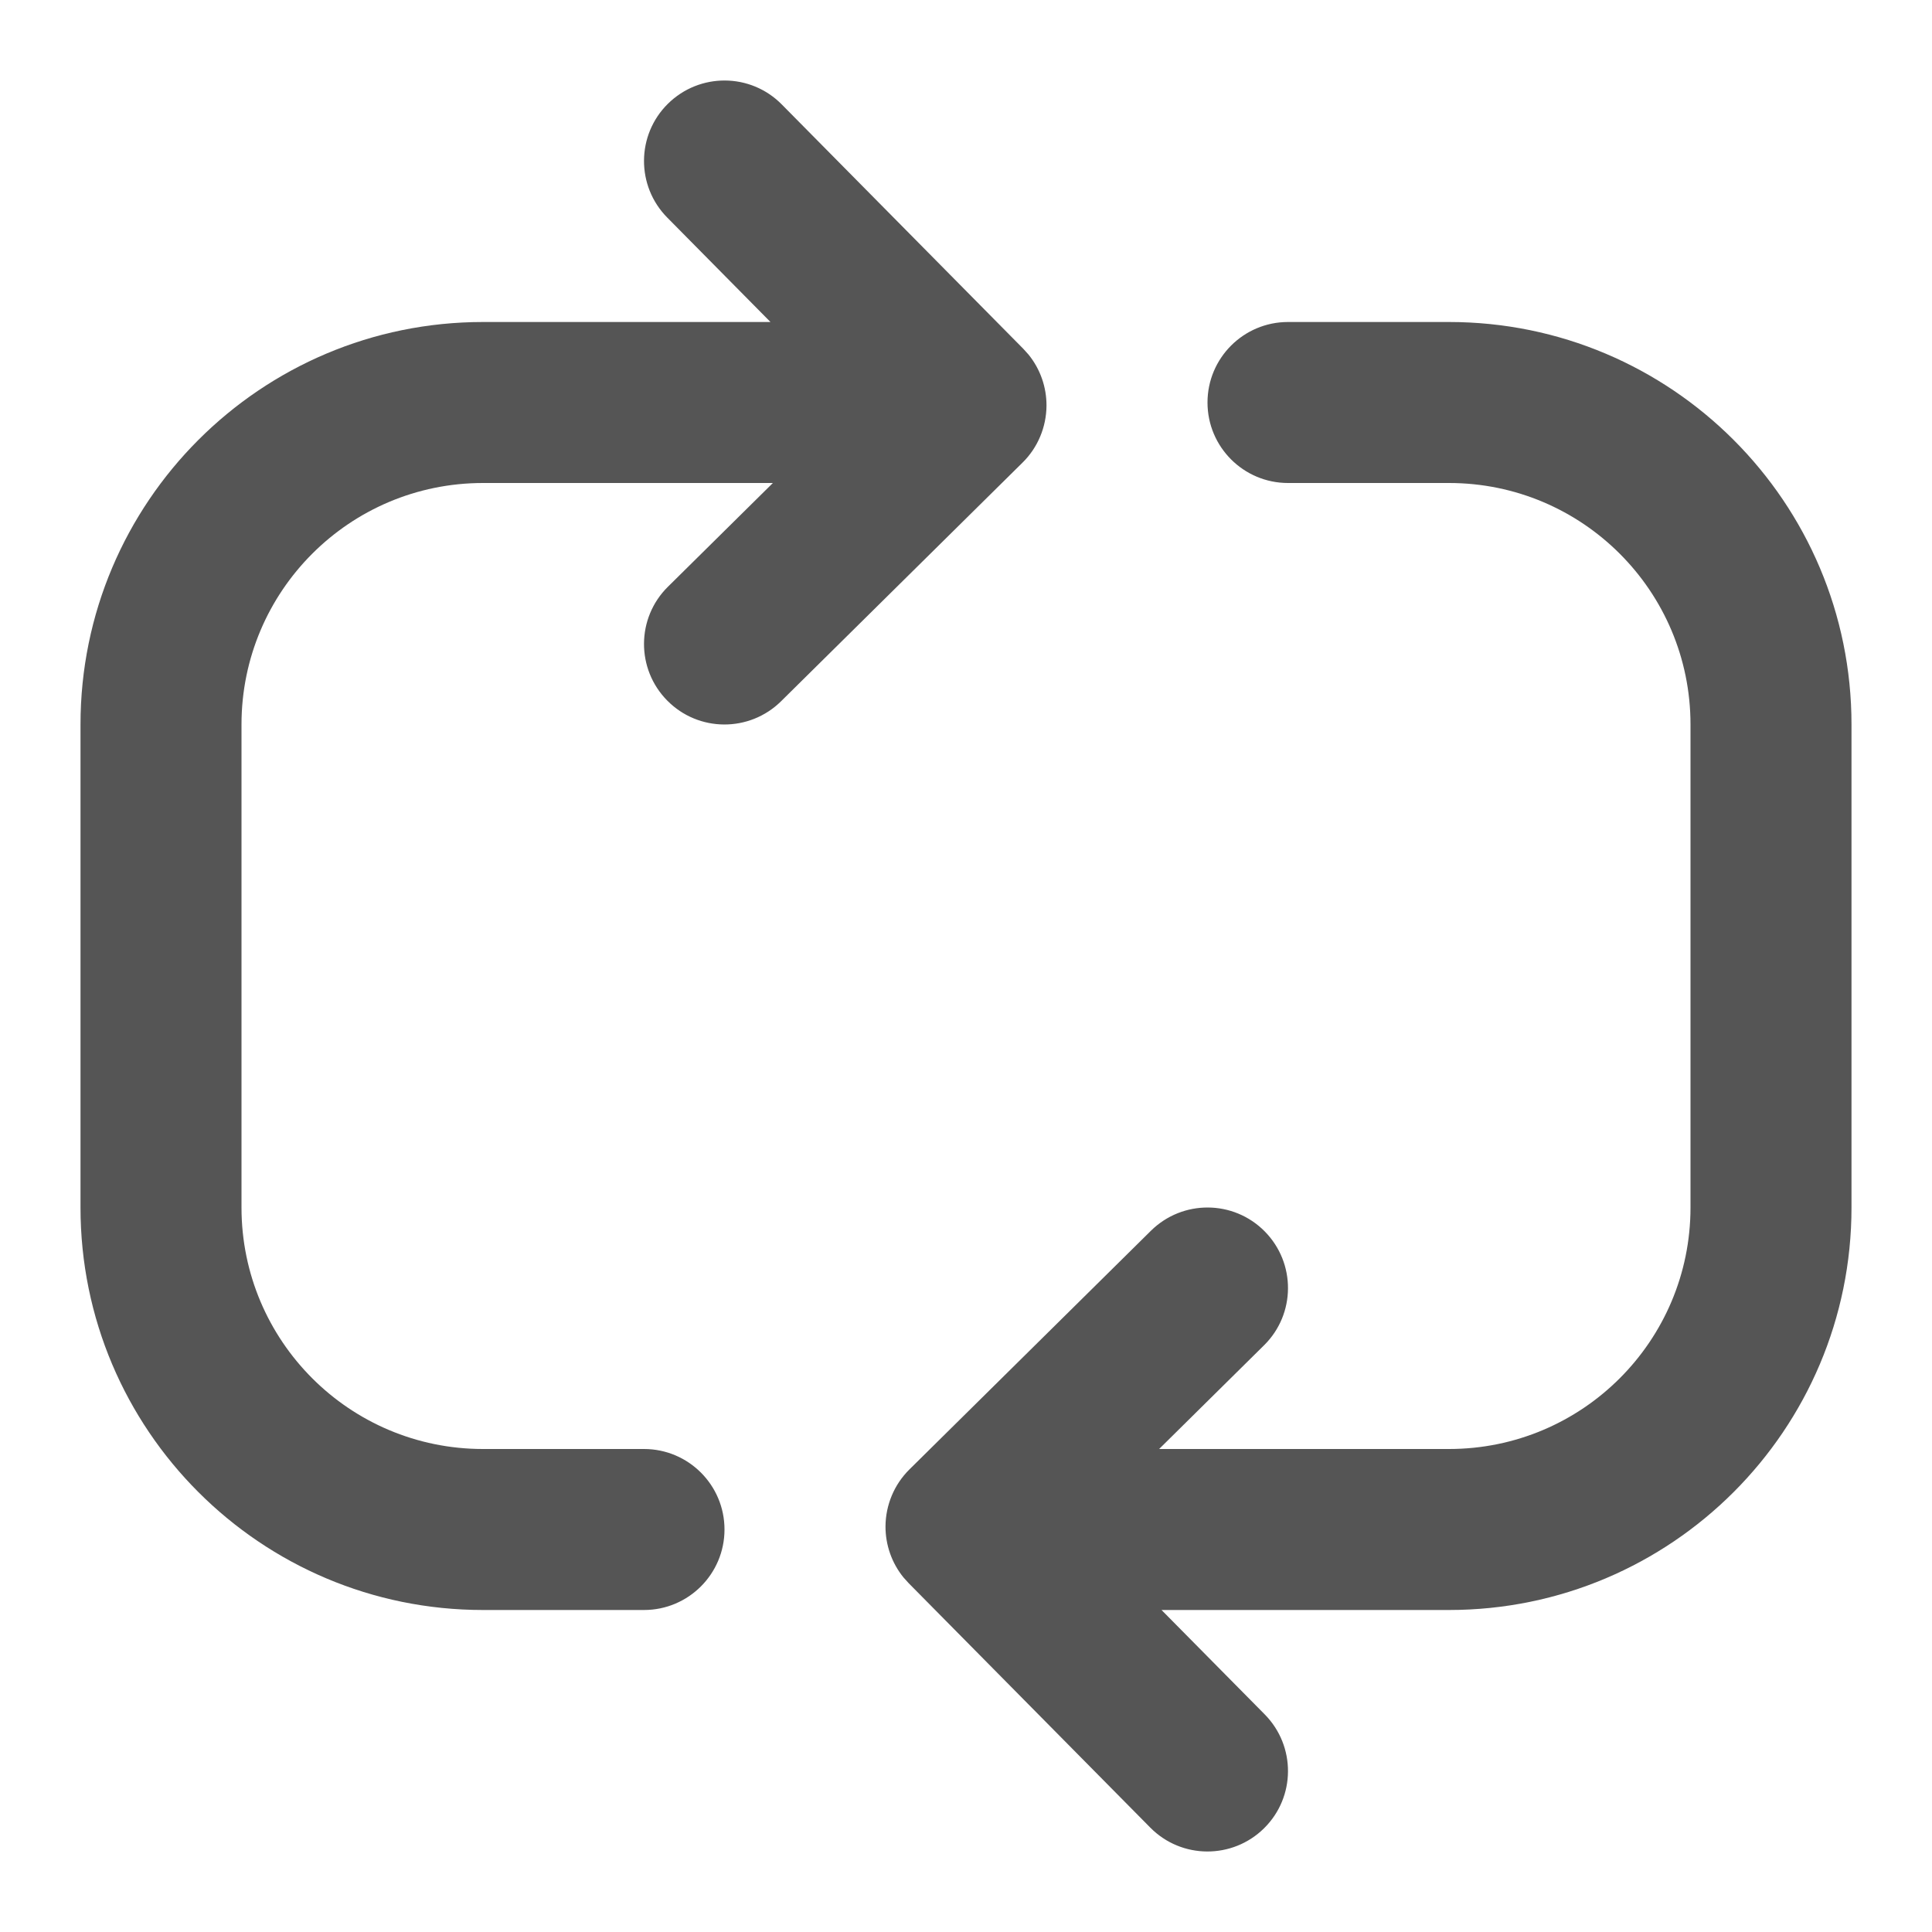 <svg width="24" height="24" viewBox="0 0 24 24" fill="none" xmlns="http://www.w3.org/2000/svg">
<path d="M18 4C20.761 4 23 6.239 23 9V15C23 17.762 20.761 20 18 20H14.429L15.711 21.297C16.099 21.69 16.096 22.323 15.703 22.711C15.31 23.099 14.677 23.096 14.289 22.703L11.289 19.668L11.223 19.595C11.078 19.416 10.999 19.192 11 18.96C11.002 18.695 11.108 18.441 11.297 18.254L14.297 15.289C14.69 14.901 15.323 14.904 15.711 15.297C16.099 15.69 16.096 16.323 15.703 16.711L14.399 18H18C19.657 18 21 16.657 21 15V9C21 7.343 19.657 6 18 6H16C15.448 6 15 5.552 15 5C15 4.448 15.448 4 16 4H18Z" fill="#555555"/>
<path d="M8.297 1.289C8.69 0.901 9.323 0.904 9.711 1.297L12.711 4.332L12.777 4.405C12.922 4.584 13.001 4.808 13 5.04C12.998 5.305 12.892 5.56 12.703 5.746L9.703 8.711C9.31 9.099 8.677 9.096 8.289 8.703C7.901 8.311 7.904 7.677 8.297 7.289L9.601 6H6C4.343 6 3 7.343 3 9V15C3 16.657 4.343 18 6 18H8C8.552 18 9 18.448 9 19C9 19.552 8.552 20 8 20H6C3.239 20 1 17.762 1 15V9C1 6.239 3.239 4 6 4H9.571L8.289 2.703C7.901 2.311 7.904 1.677 8.297 1.289Z" fill="#555555"/>
</svg>

